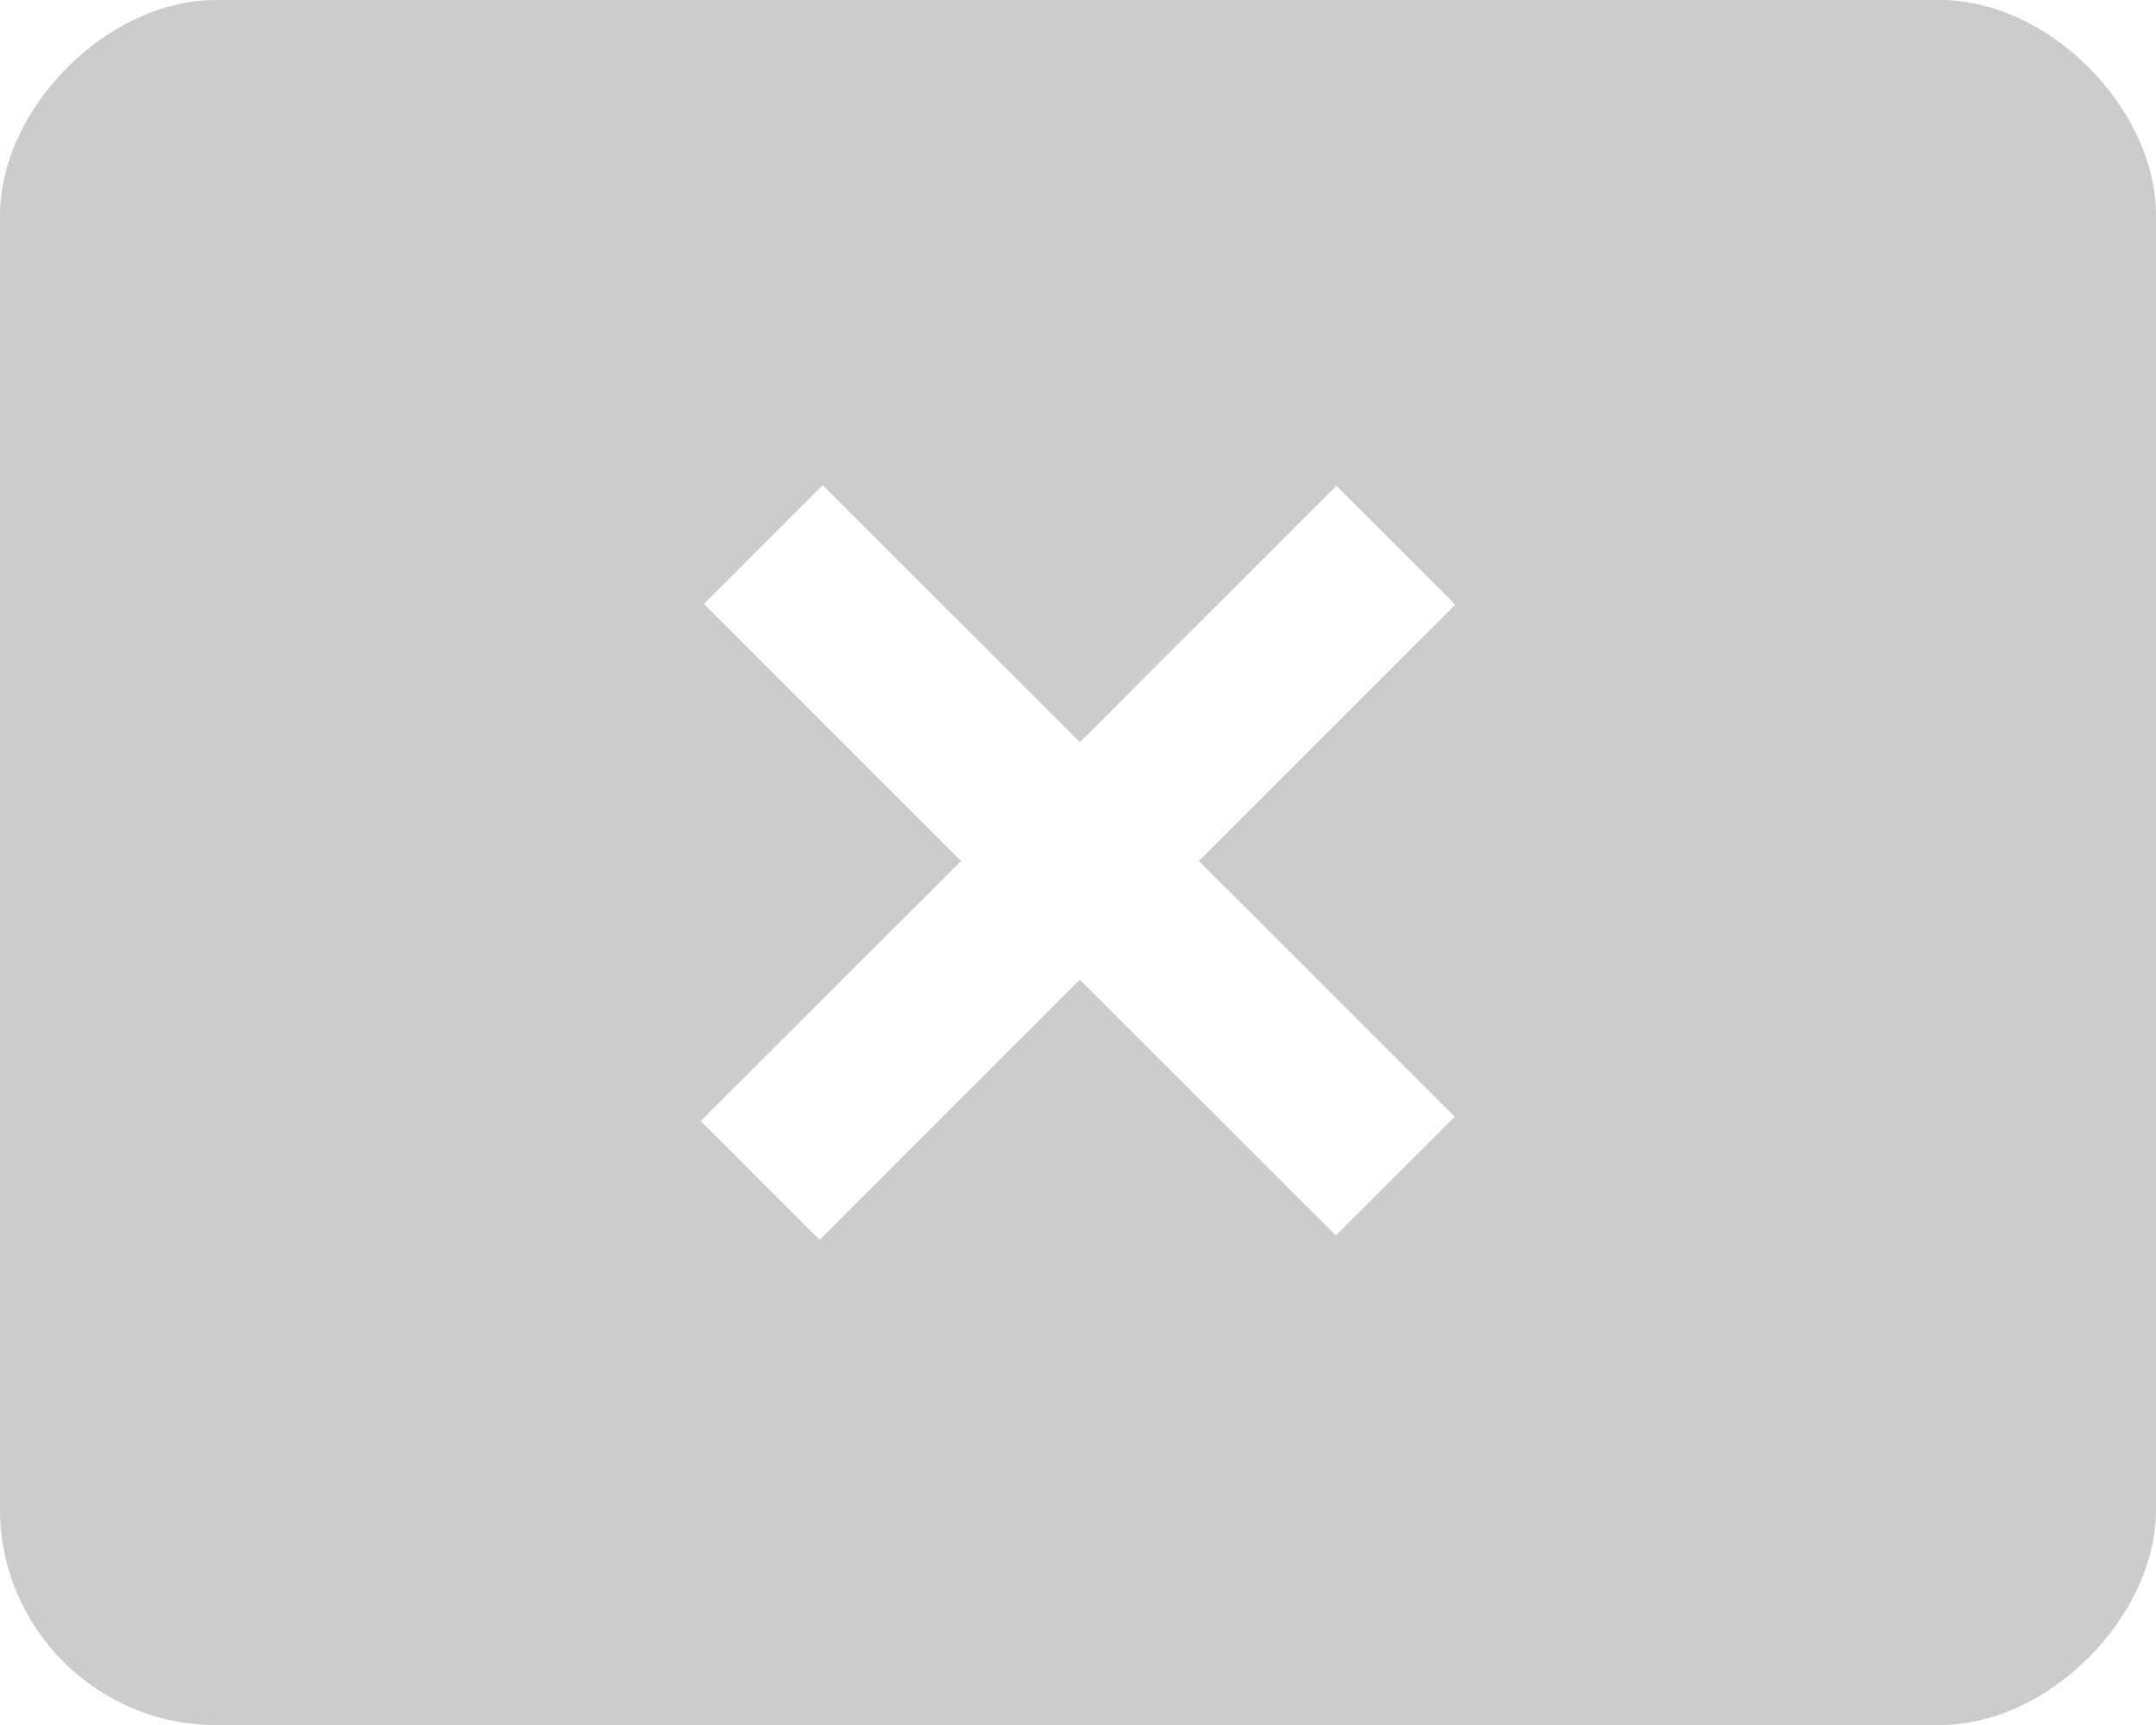 <?xml version="1.0" encoding="UTF-8"?>
<svg width="20px" height="16px" viewBox="0 0 20 16" version="1.1" xmlns="http://www.w3.org/2000/svg" xmlns:xlink="http://www.w3.org/1999/xlink">
  <g stroke="none" stroke-width="1" fill="none" fill-rule="evenodd">
    <g transform="translate(-2, -4)">
      <g>
          <polygon points="0 0 24 0 24 24 0 24"></polygon>
          <path d="M20,4 C21,4 22,5 22,6 L22,18 C22,19 21,20 20,20 L4,20 C2.9,20 2,19.1 2,18 L2,6 C2,5 3,4 4,4 L20,4 Z M14.392,15.46 L15.495,14.358 L13.121,11.986 L15.5,9.608 L14.397,8.506 L12.017,10.884 L9.632,8.5 L8.529,9.602 L10.915,11.986 L8.5,14.398 L9.603,15.5 L12.017,13.087 L14.392,15.46 Z" fill-opacity="0.2" fill="#000000"></path>
      </g>
    </g>
  </g>
</svg>